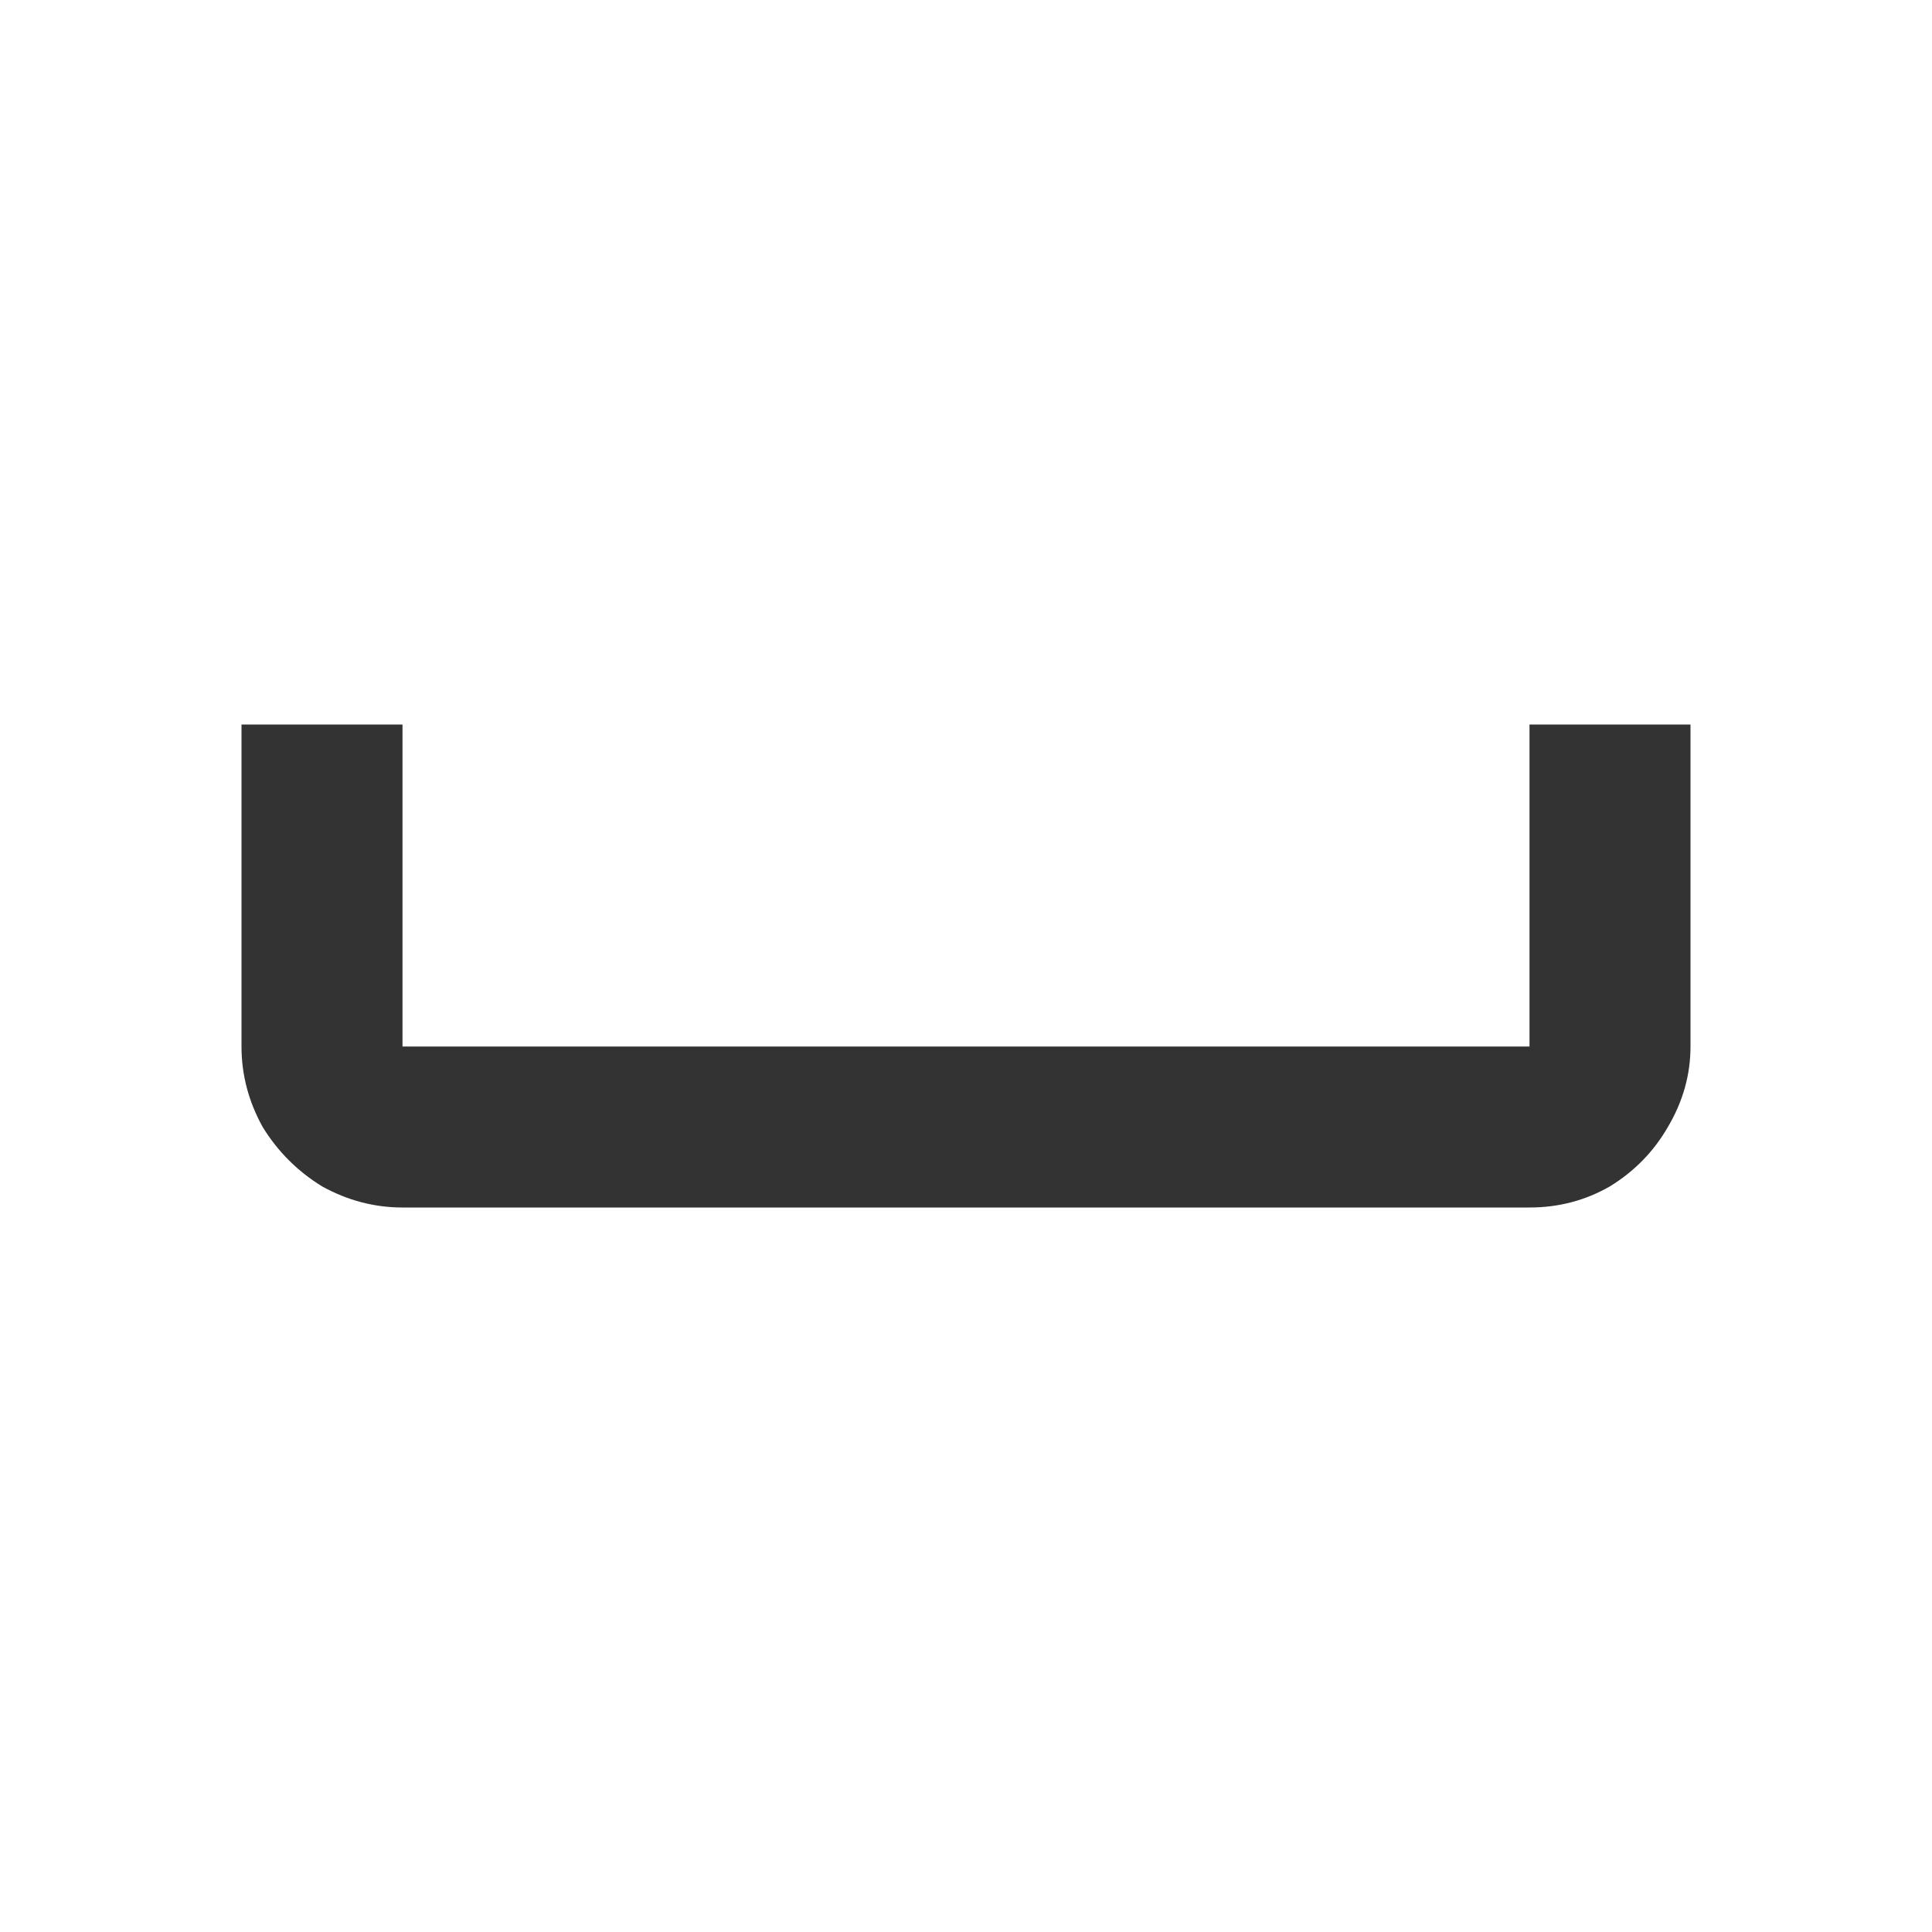 <svg width="24" height="24" viewBox="0 0 24 24" fill="none" xmlns="http://www.w3.org/2000/svg">
<path d="M21 9V13C21 13.351 20.906 13.684 20.719 14C20.544 14.304 20.304 14.55 20 14.737C19.696 14.912 19.363 15 19 15H5C4.649 15 4.316 14.912 4 14.737C3.696 14.55 3.45 14.304 3.263 14C3.088 13.684 3 13.351 3 13V9H5V13C5 13.059 4.988 13.088 4.965 13.088C4.942 13.076 4.924 13.059 4.912 13.035C4.912 13.012 4.942 13 5 13H19C19.058 13 19.082 13.012 19.07 13.035C19.07 13.059 19.058 13.076 19.035 13.088C19.012 13.088 19 13.059 19 13V9H21Z" fill="#333333"/>
</svg>
